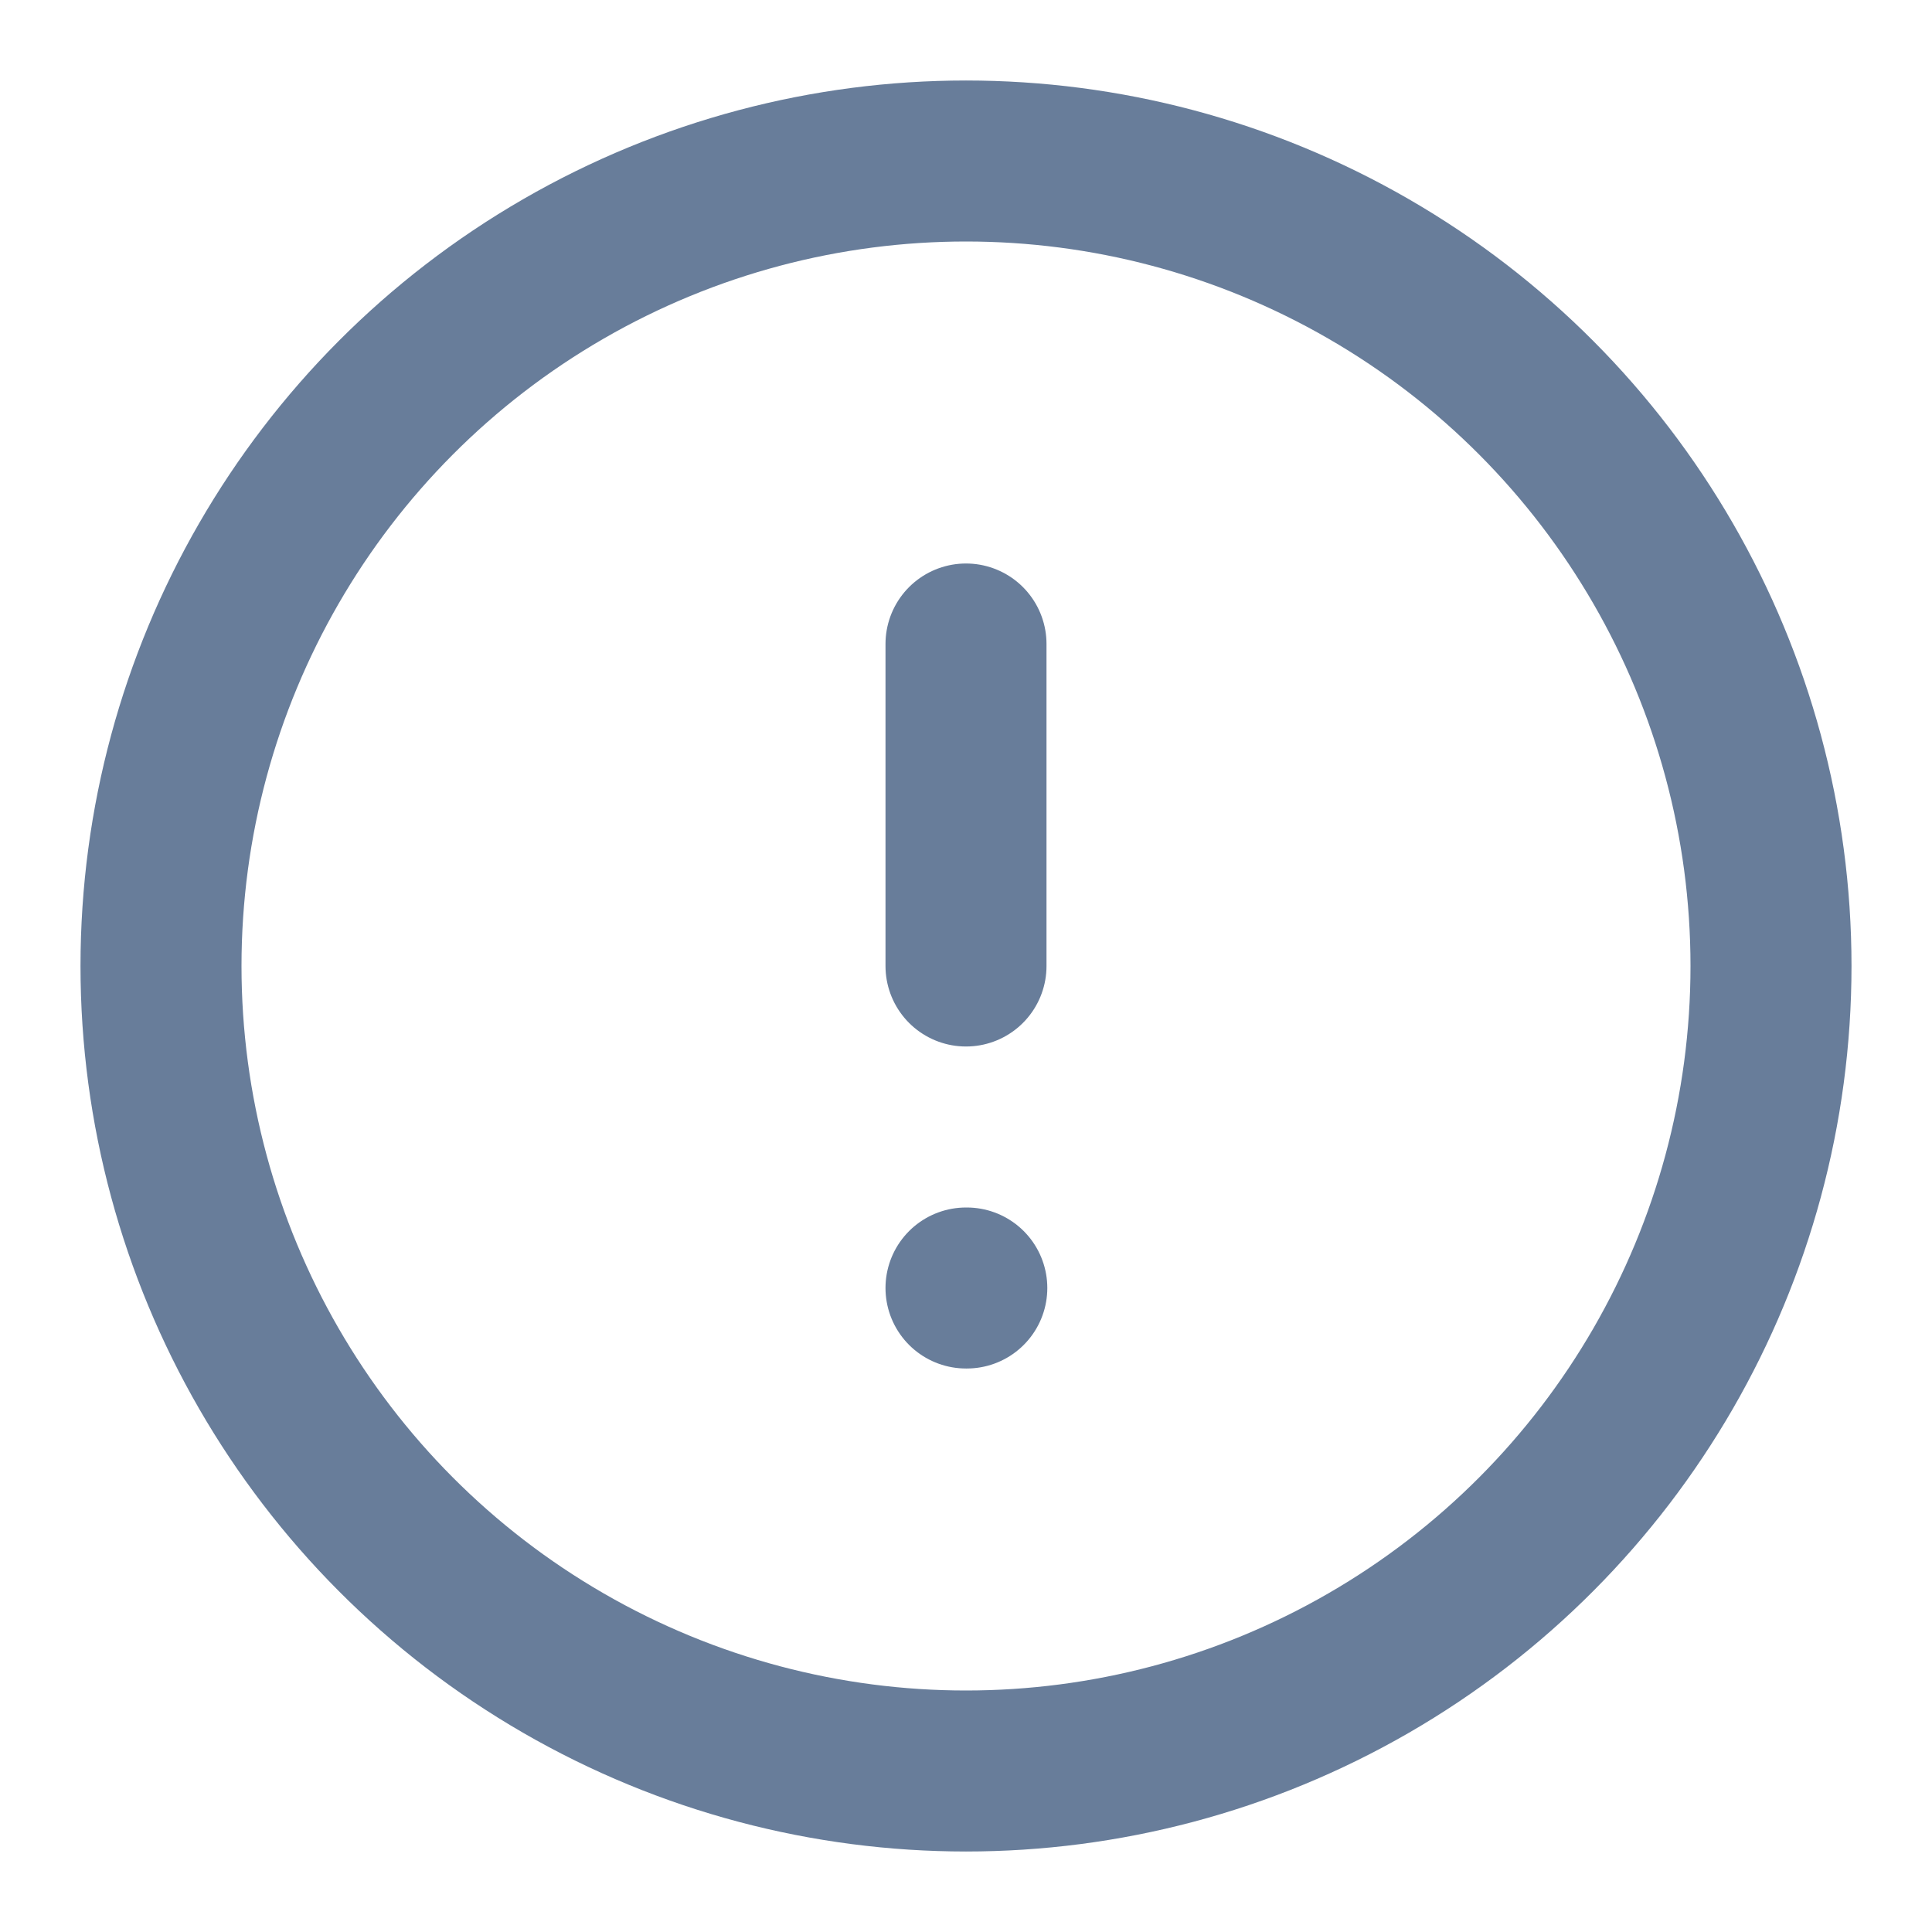 <svg xmlns="http://www.w3.org/2000/svg" width="44" height="44" viewBox="0 0 24 24" fill="none" stroke="#687D9A" stroke-width="2"
     stroke-linecap="round" stroke-linejoin="round" class="feather feather-alert-circle">
    <circle cx="12" cy="12" r="10"></circle>
    <line x1="12" y1="8" x2="12" y2="12"></line>
    <line x1="12" y1="16" x2="12.01" y2="16"></line>
</svg>
